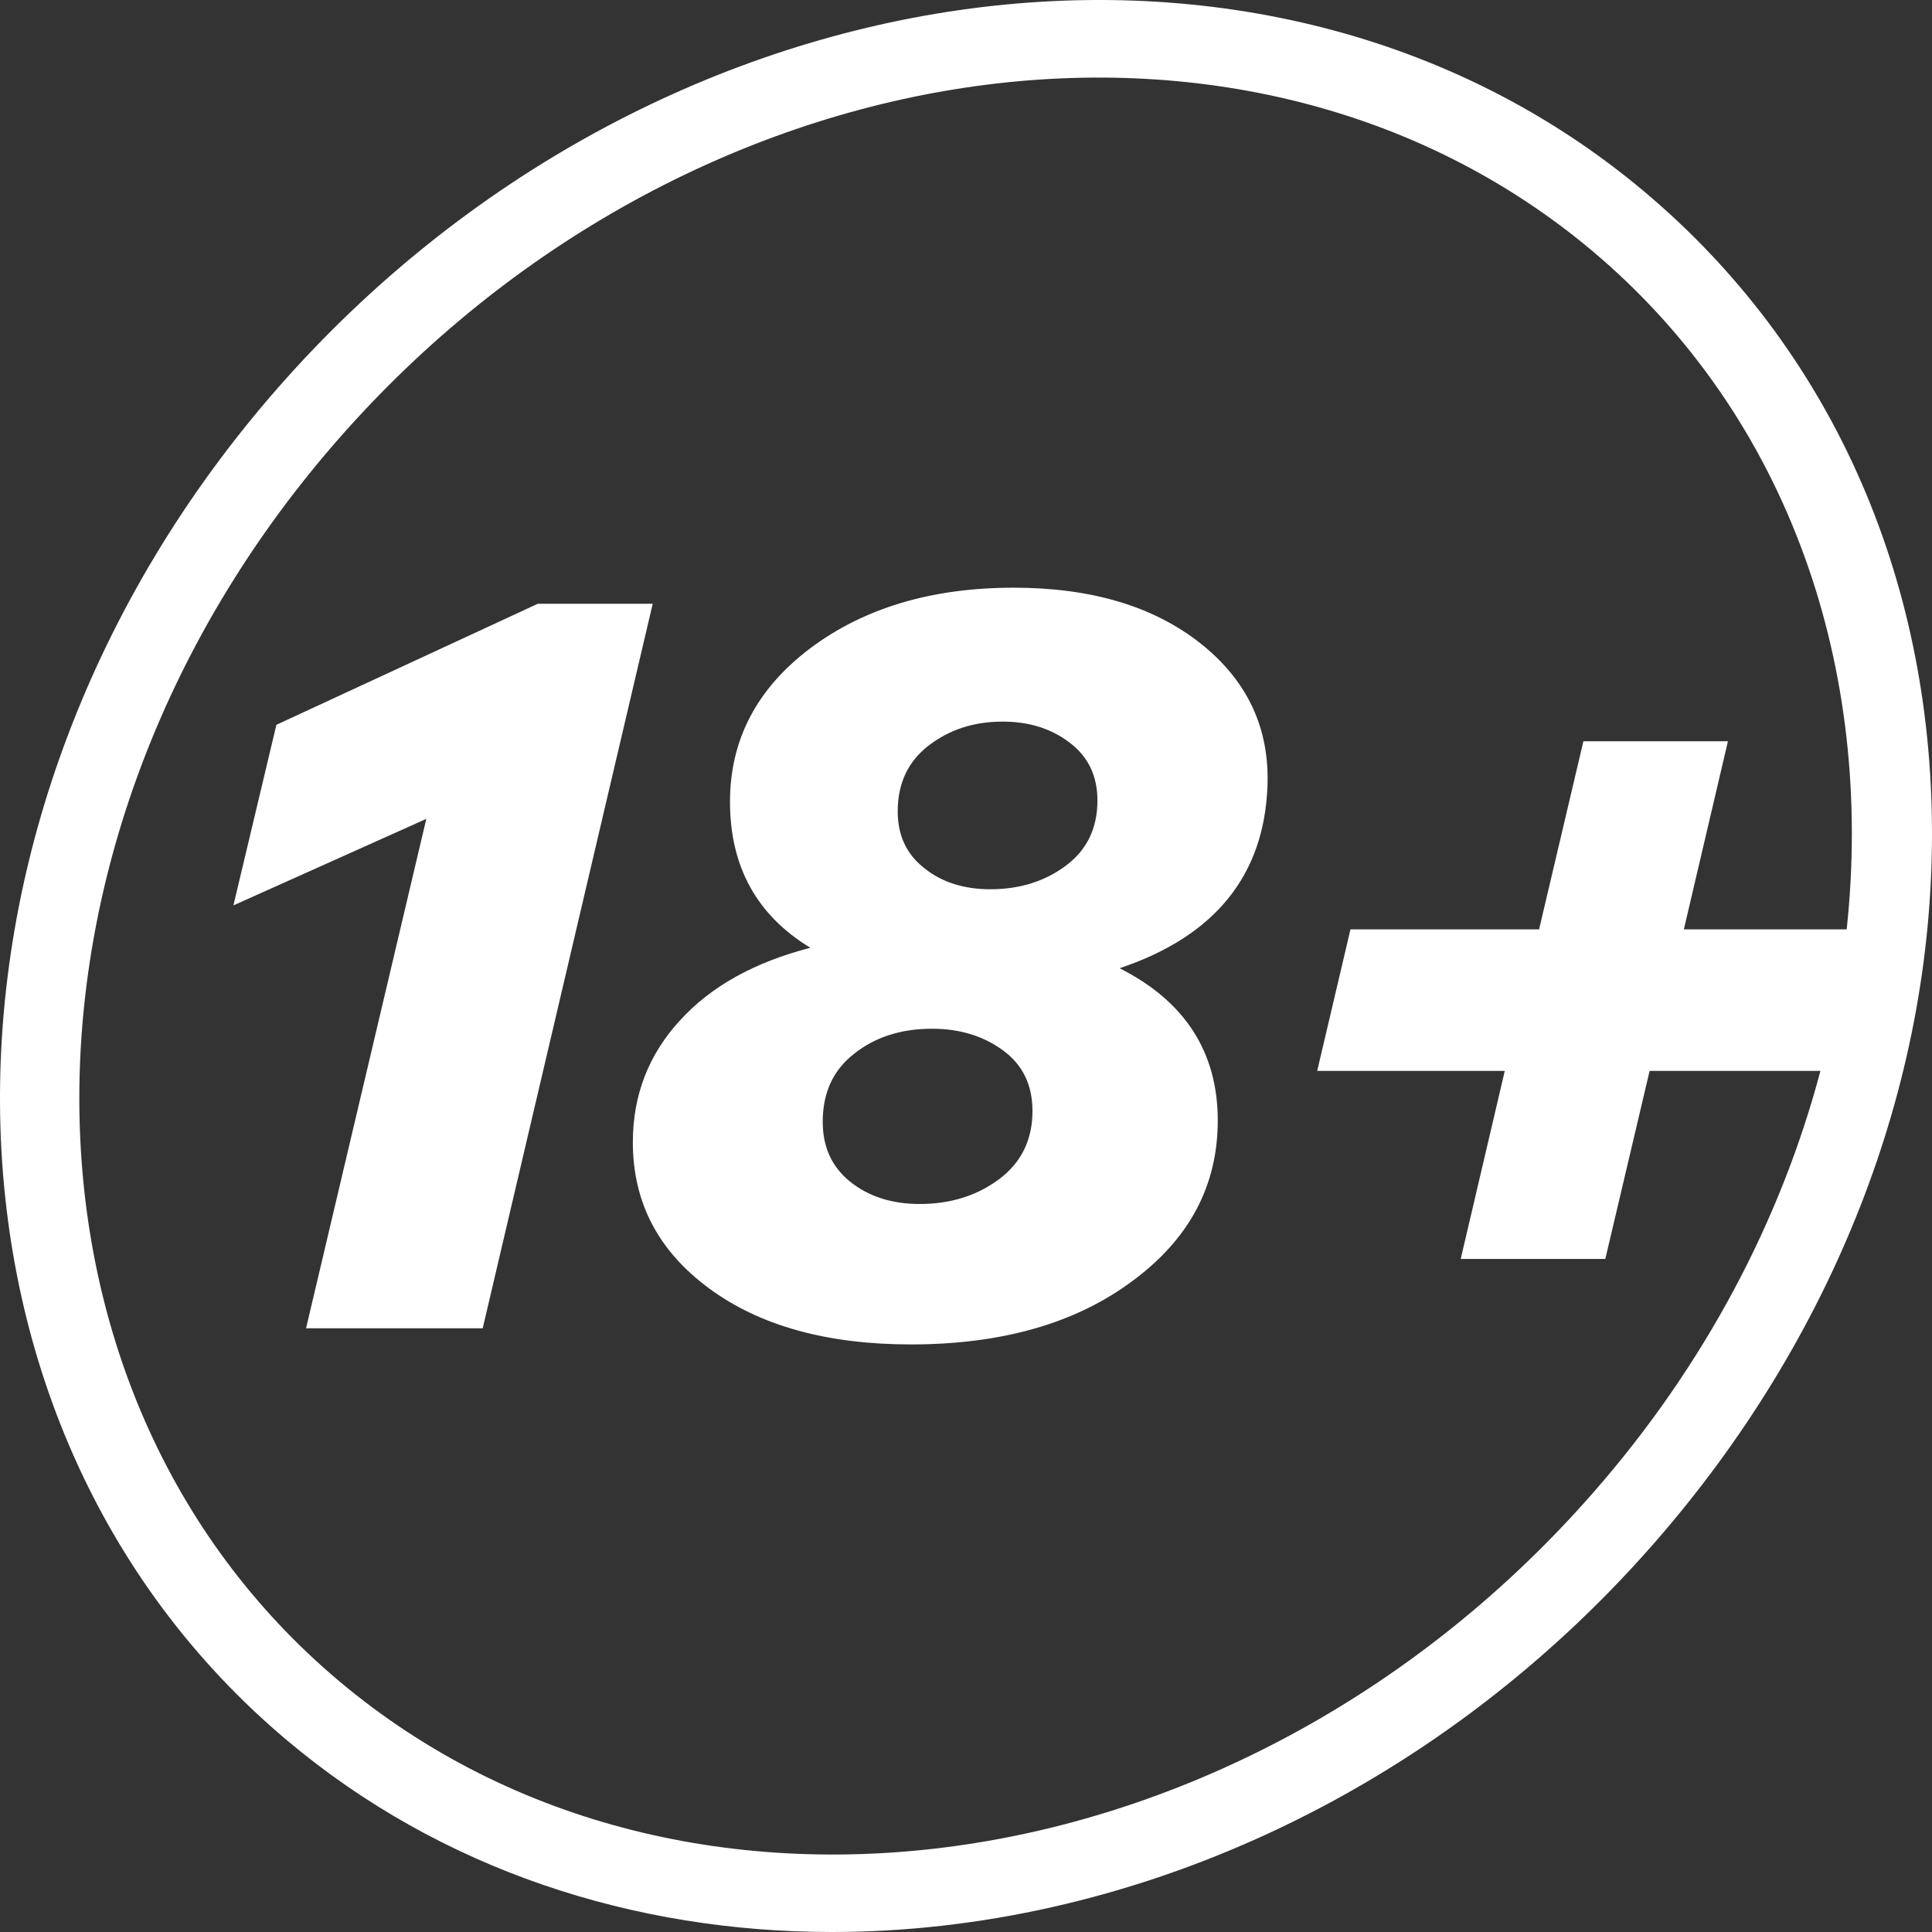 <svg width="32" height="32" viewBox="0 0 32 32" fill="none" xmlns="http://www.w3.org/2000/svg">
<rect x="0" y="0" width="32" height="32" fill="#333333" stroke="none"/>
<path fill-rule="evenodd" clip-rule="evenodd" d="M10.811 10L7.995 22.001H5.069L7.061 13.563L3.866 14.996L4.578 12.005L8.908 10L10.811 10Z" fill="white"/>
<path fill-rule="evenodd" clip-rule="evenodd" d="M17.656 14.337C17.31 14.596 16.892 14.729 16.405 14.729C15.966 14.729 15.599 14.613 15.309 14.379C15.014 14.149 14.869 13.836 14.869 13.439C14.869 12.975 15.04 12.612 15.381 12.349C15.723 12.086 16.128 11.952 16.606 11.952C17.046 11.952 17.417 12.069 17.72 12.303C18.027 12.537 18.177 12.854 18.177 13.259C18.177 13.714 18.006 14.074 17.656 14.337ZM16.551 19.529C16.184 19.804 15.744 19.942 15.232 19.942C14.771 19.942 14.387 19.817 14.084 19.575C13.777 19.328 13.627 18.998 13.627 18.581C13.627 18.1 13.798 17.724 14.148 17.453C14.494 17.177 14.925 17.039 15.437 17.039C15.898 17.039 16.29 17.16 16.615 17.399C16.939 17.637 17.101 17.971 17.101 18.401C17.101 18.877 16.918 19.253 16.551 19.529L16.551 19.529ZM18.544 16.037C20.114 15.511 20.934 14.508 20.993 13.03C21.032 12.061 20.66 11.271 19.88 10.653C19.099 10.039 18.07 9.734 16.79 9.734C15.437 9.734 14.314 10.068 13.422 10.736C12.535 11.405 12.091 12.253 12.091 13.28C12.091 14.354 12.535 15.16 13.422 15.698C12.496 15.937 11.775 16.337 11.259 16.905C10.738 17.474 10.482 18.146 10.482 18.919C10.482 19.913 10.9 20.715 11.741 21.337C12.582 21.959 13.7 22.268 15.087 22.268C16.585 22.268 17.81 21.922 18.753 21.22C19.7 20.523 20.17 19.637 20.17 18.559C20.17 17.428 19.628 16.584 18.544 16.037Z" fill="white"/>
<path fill-rule="evenodd" clip-rule="evenodd" d="M26.226 12.278L25.492 15.393H22.368L21.817 17.737H24.924L24.194 20.852H26.589L27.323 17.737H30.152C29.503 20.188 28.249 22.602 26.384 24.728C20.652 31.273 11.357 32.668 5.621 27.848C-0.115 23.024 -0.123 13.81 5.604 7.274C11.336 0.729 20.631 -0.666 26.371 4.154C29.644 6.906 31.048 11.091 30.587 15.393H27.89L28.62 12.278H26.226ZM27.233 3.172C20.951 -2.107 10.798 -0.645 4.601 6.426C-1.596 13.501 -1.523 23.55 4.759 28.83C7.303 30.968 10.486 32 13.781 32C18.621 32 23.703 29.778 27.387 25.572C30.365 22.172 32.004 17.991 32 13.794C31.996 9.525 30.306 5.754 27.233 3.172L27.233 3.172Z" fill="white"/>
</svg>
